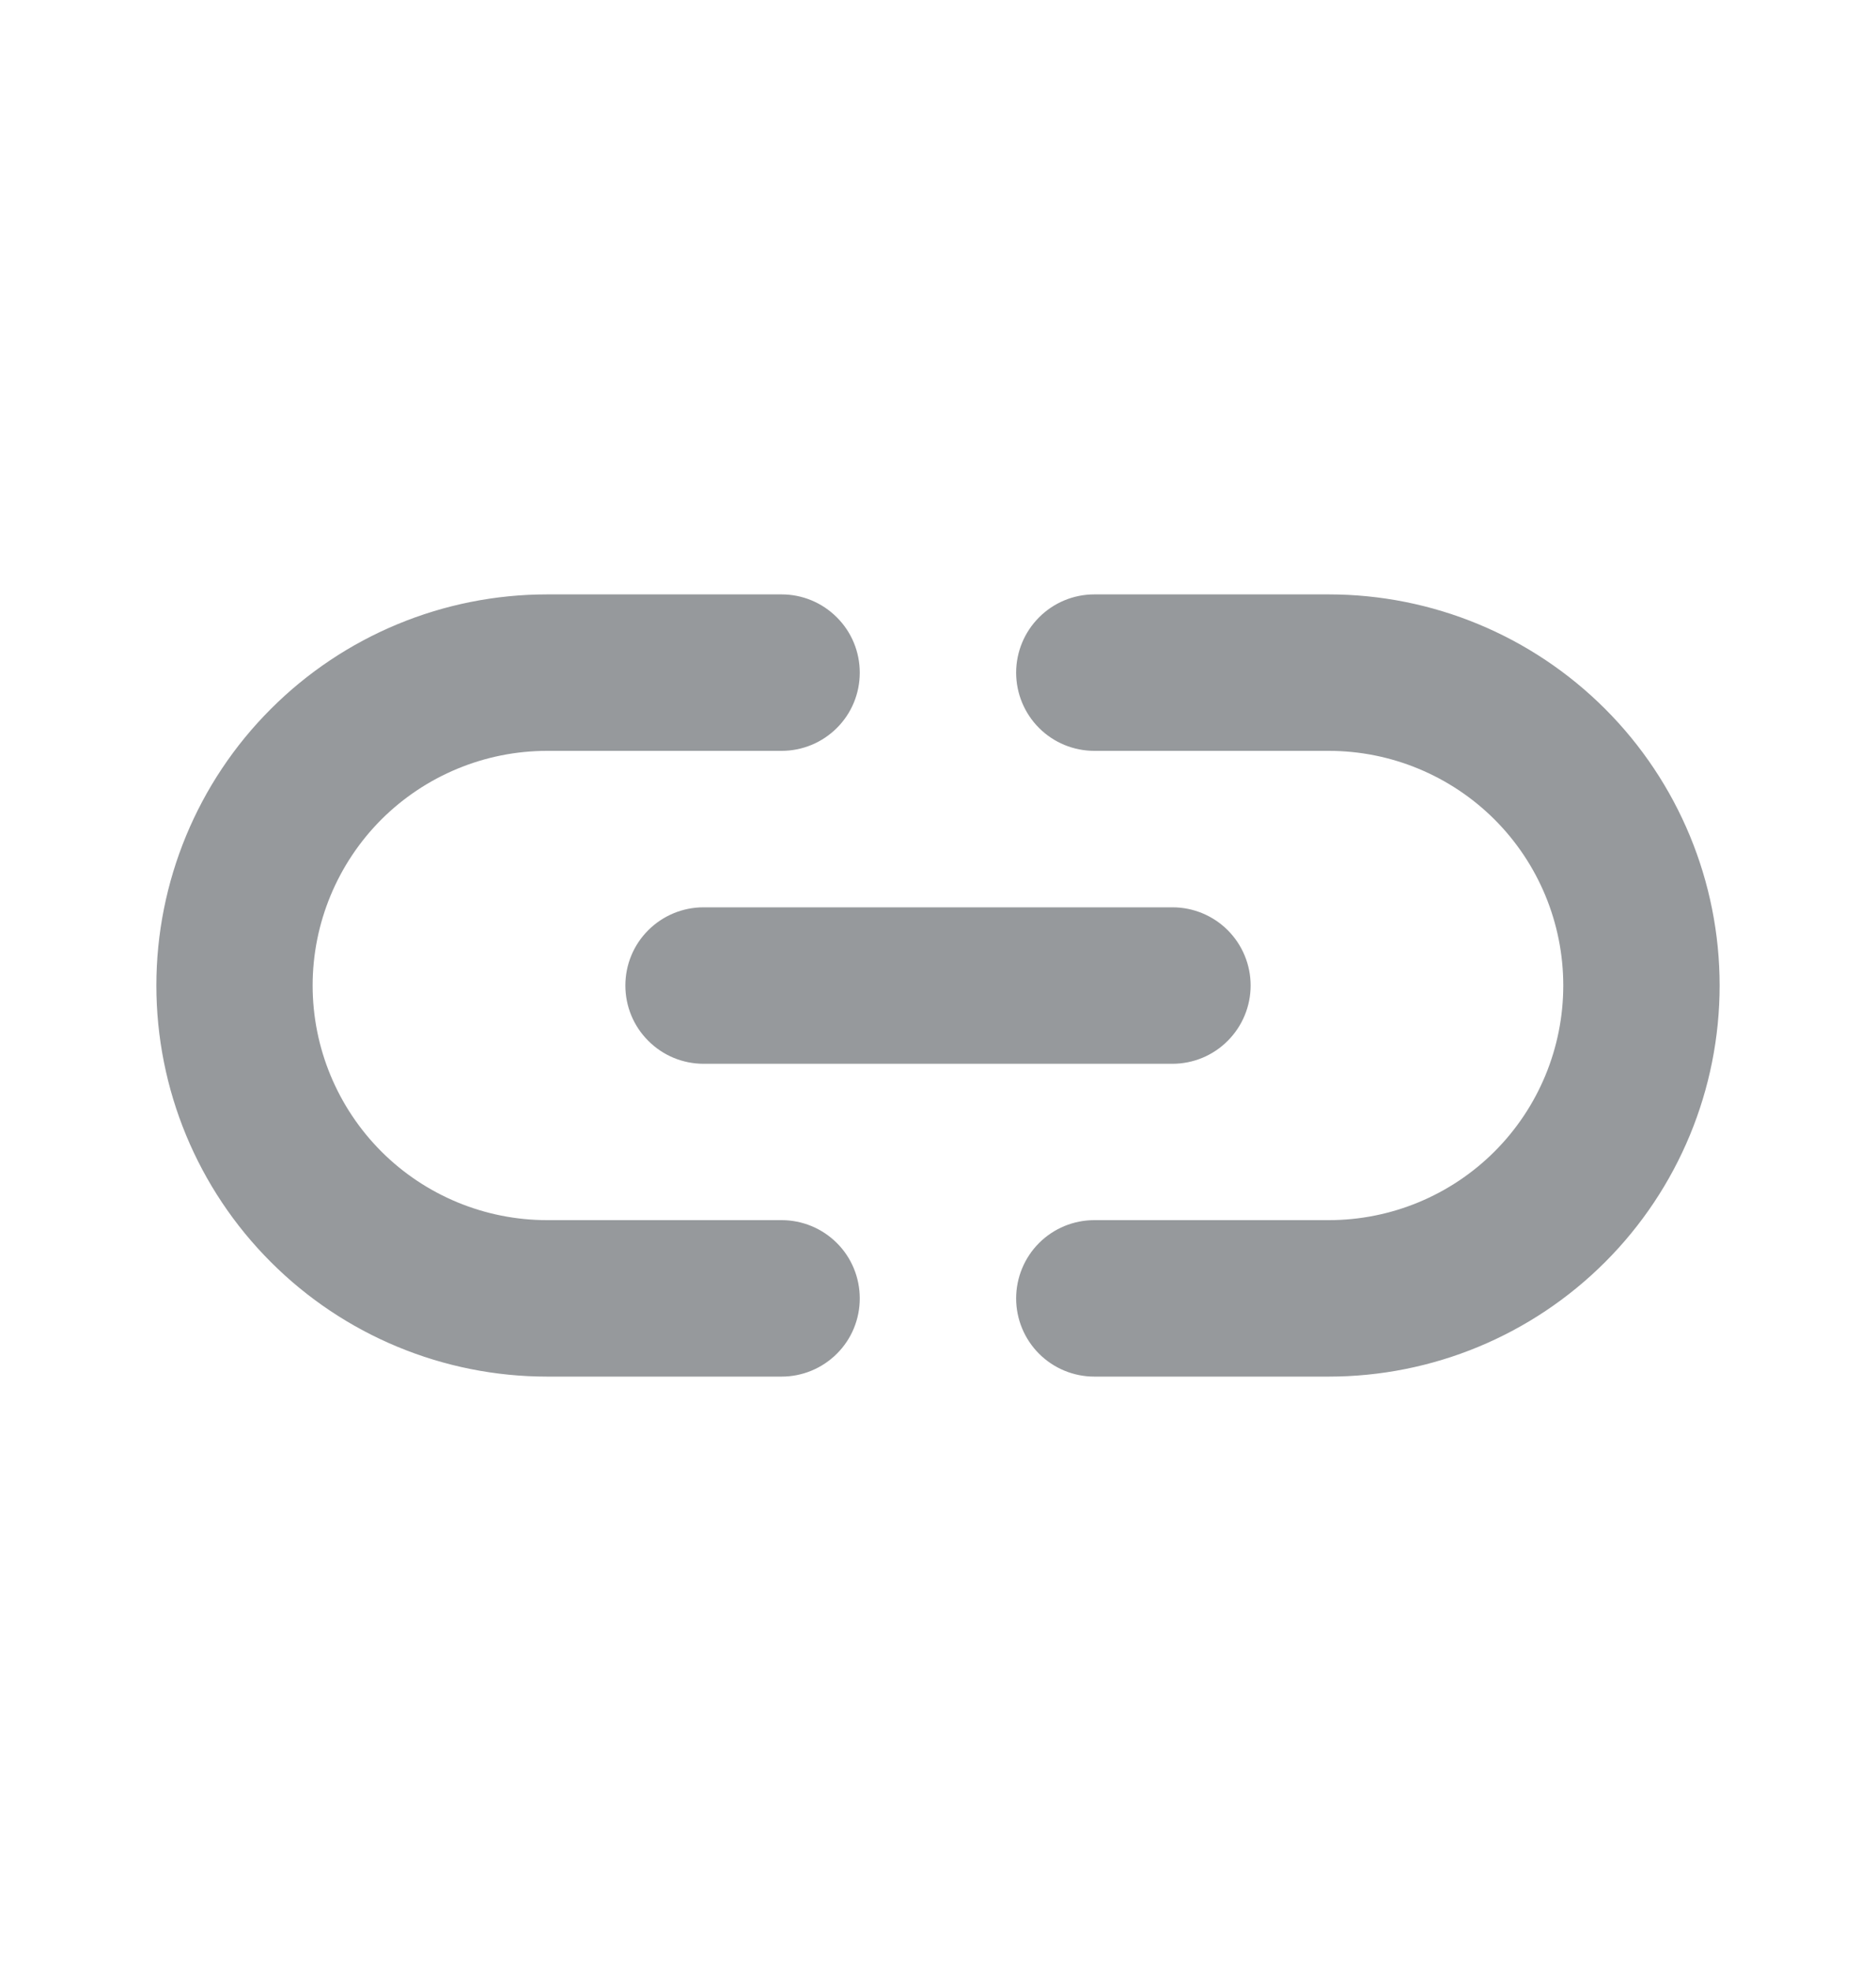 <svg width="20" height="21" viewBox="0 0 20 21" fill="none" xmlns="http://www.w3.org/2000/svg">
<path d="M6.667 10.5C6.667 10.721 6.754 10.933 6.911 11.089C7.067 11.246 7.279 11.334 7.5 11.334H12.5C12.721 11.334 12.933 11.246 13.089 11.089C13.245 10.933 13.333 10.721 13.333 10.5C13.333 10.279 13.245 10.067 13.089 9.911C12.933 9.755 12.721 9.667 12.5 9.667H7.5C7.279 9.667 7.067 9.755 6.911 9.911C6.754 10.067 6.667 10.279 6.667 10.5ZM8.333 13H5.833C5.17 13 4.534 12.737 4.065 12.268C3.597 11.799 3.333 11.163 3.333 10.5C3.333 9.837 3.597 9.201 4.065 8.732C4.534 8.264 5.17 8 5.833 8H8.333C8.554 8 8.766 7.912 8.922 7.756C9.079 7.6 9.166 7.388 9.166 7.167C9.166 6.946 9.079 6.734 8.922 6.578C8.766 6.421 8.554 6.333 8.333 6.333H5.833C4.728 6.333 3.668 6.772 2.887 7.554C2.105 8.335 1.667 9.395 1.667 10.5C1.667 11.605 2.105 12.665 2.887 13.446C3.668 14.228 4.728 14.667 5.833 14.667H8.333C8.554 14.667 8.766 14.579 8.922 14.423C9.079 14.267 9.166 14.055 9.166 13.834C9.166 13.613 9.079 13.4 8.922 13.244C8.766 13.088 8.554 13 8.333 13ZM14.166 6.333H11.666C11.445 6.333 11.233 6.421 11.077 6.578C10.921 6.734 10.833 6.946 10.833 7.167C10.833 7.388 10.921 7.6 11.077 7.756C11.233 7.912 11.445 8 11.666 8H14.166C14.829 8 15.465 8.264 15.934 8.732C16.403 9.201 16.666 9.837 16.666 10.5C16.666 11.163 16.403 11.799 15.934 12.268C15.465 12.737 14.829 13 14.166 13H11.666C11.445 13 11.233 13.088 11.077 13.244C10.921 13.4 10.833 13.613 10.833 13.834C10.833 14.055 10.921 14.267 11.077 14.423C11.233 14.579 11.445 14.667 11.666 14.667H14.166C15.272 14.667 16.331 14.228 17.113 13.446C17.894 12.665 18.333 11.605 18.333 10.5C18.333 9.395 17.894 8.335 17.113 7.554C16.331 6.772 15.272 6.333 14.166 6.333Z" fill="#96999C"/>
</svg>
